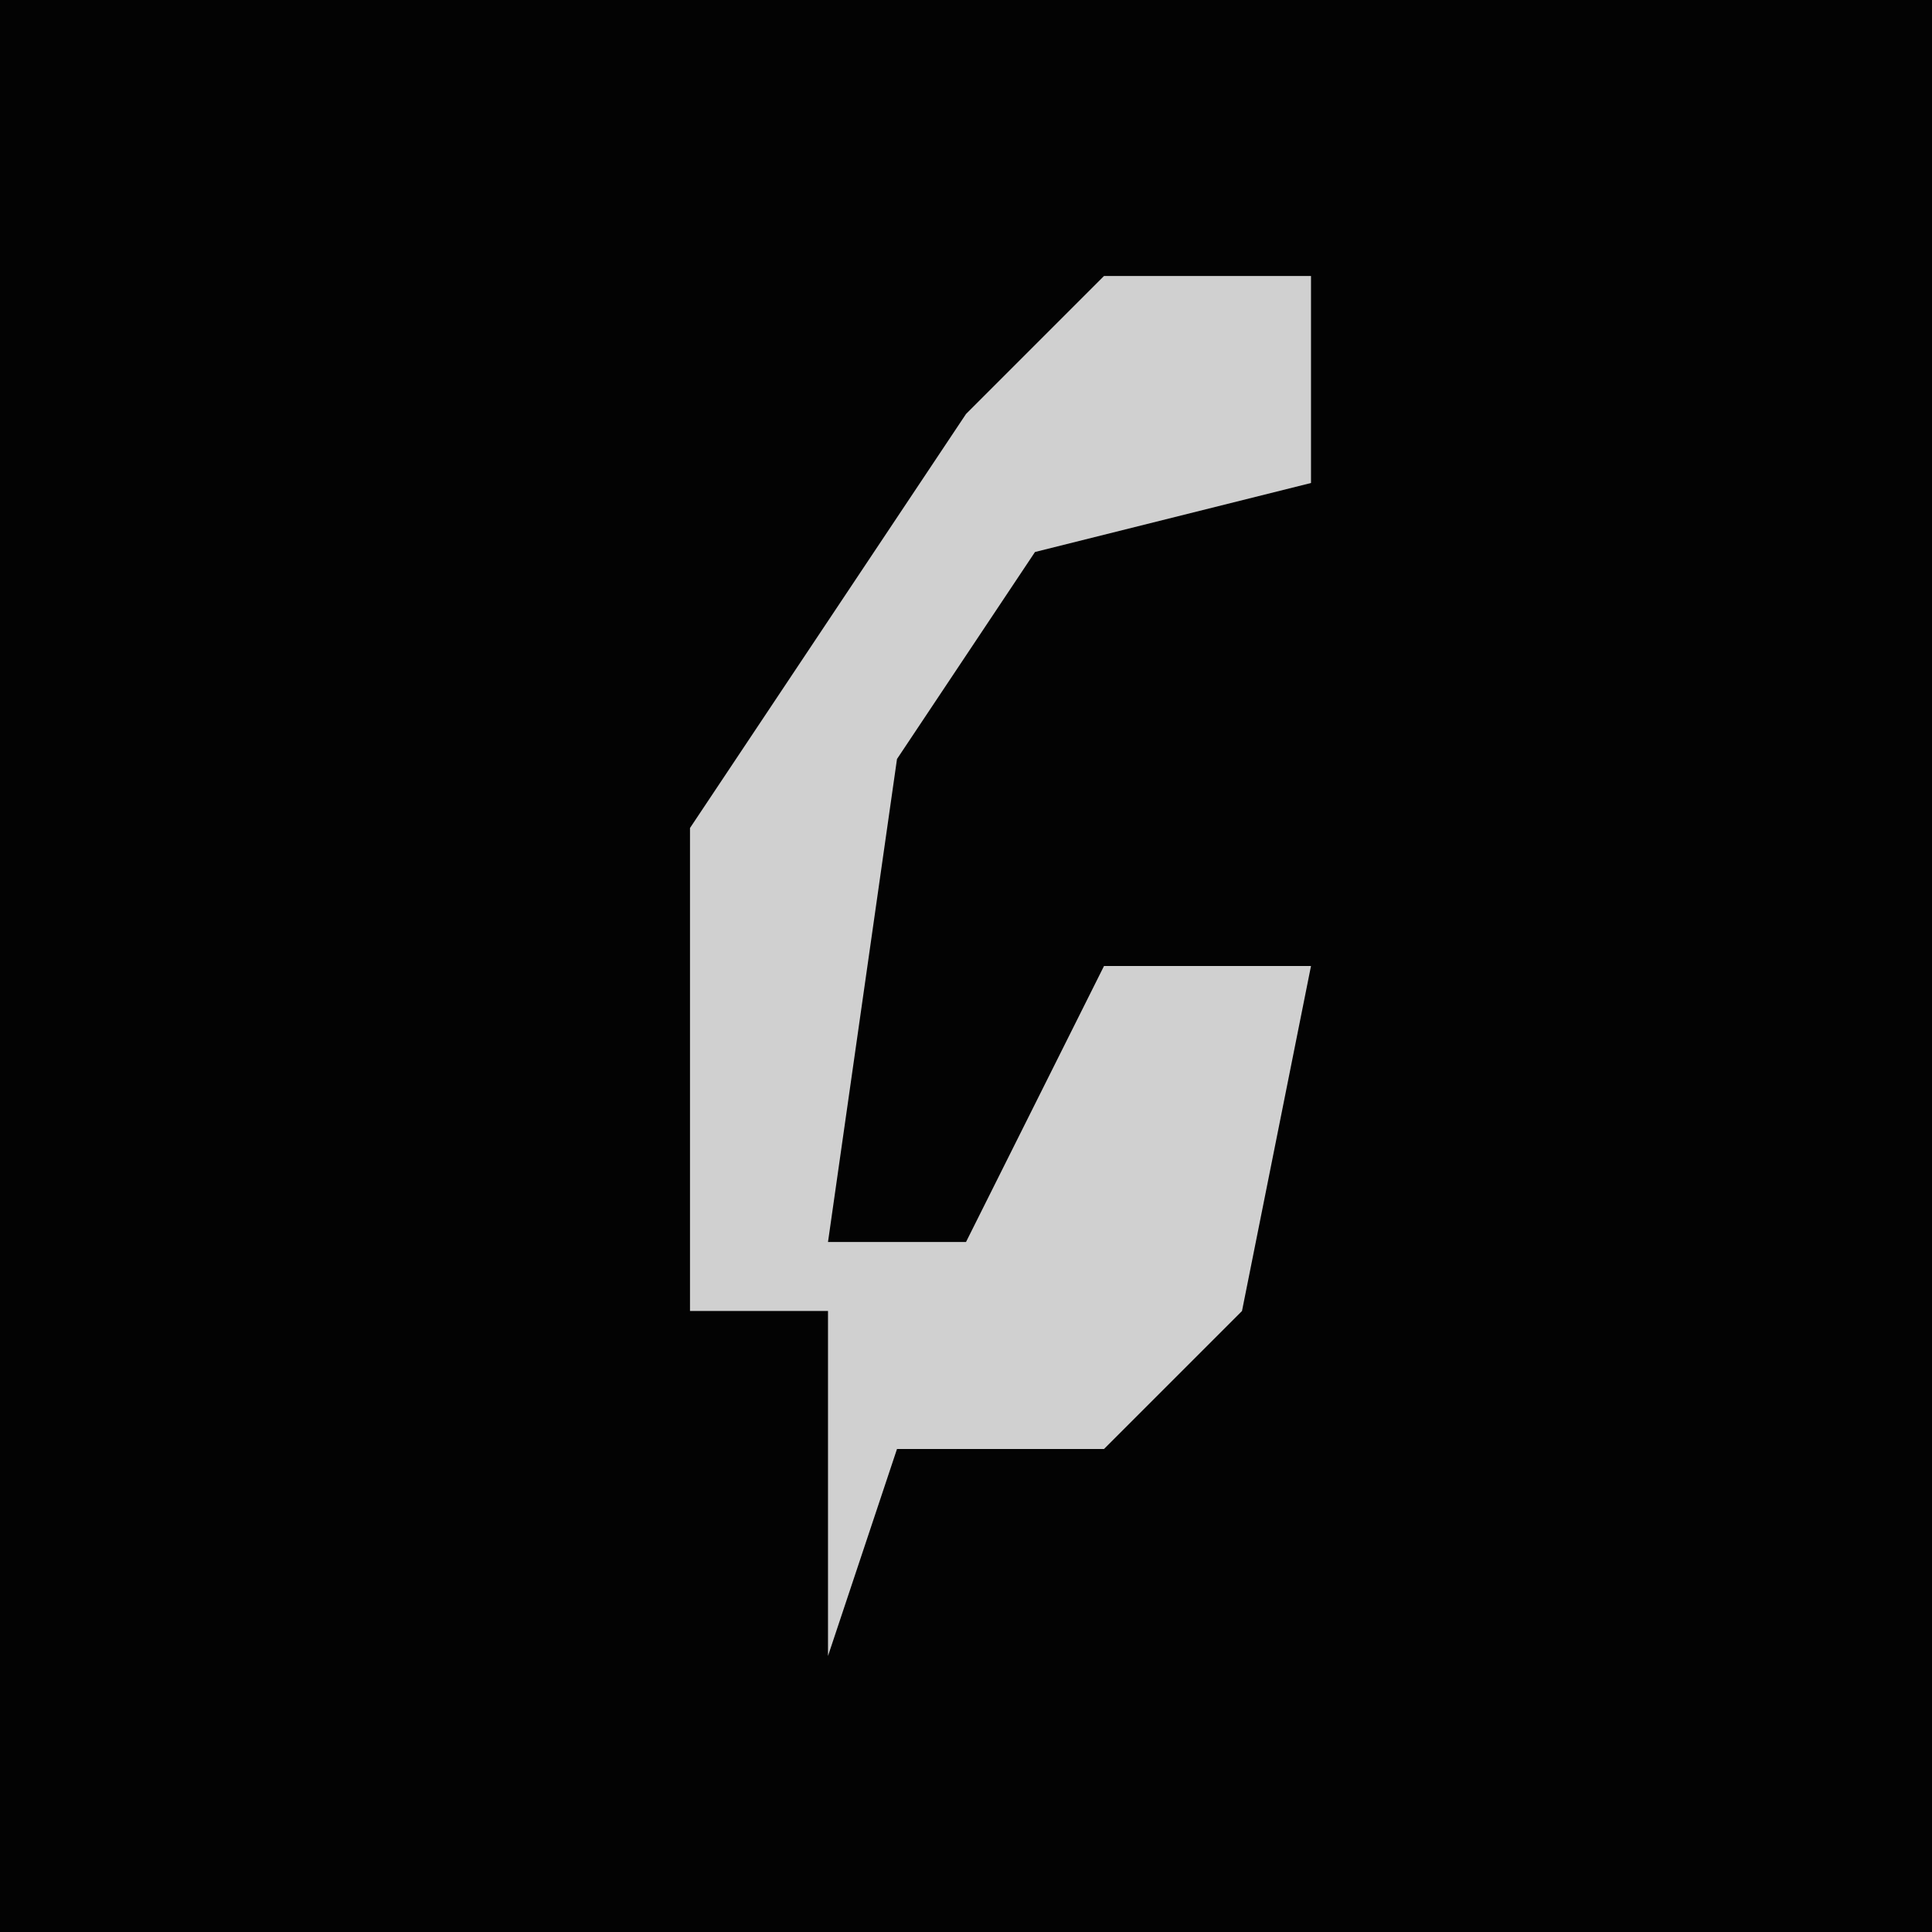 <?xml version="1.0" encoding="UTF-8"?>
<svg version="1.1" xmlns="http://www.w3.org/2000/svg" width="28" height="28">
<path d="M0,0 L28,0 L28,28 L0,28 Z " fill="#030303" transform="translate(0,0)"/>
<path d="M0,0 L3,0 L3,3 L-1,4 L-3,7 L-4,14 L-2,14 L0,10 L3,10 L2,15 L0,17 L-3,17 L-4,20 L-4,15 L-6,15 L-6,8 L-2,2 Z " fill="#D0D0D0" transform="translate(16,4)"/>
</svg>
